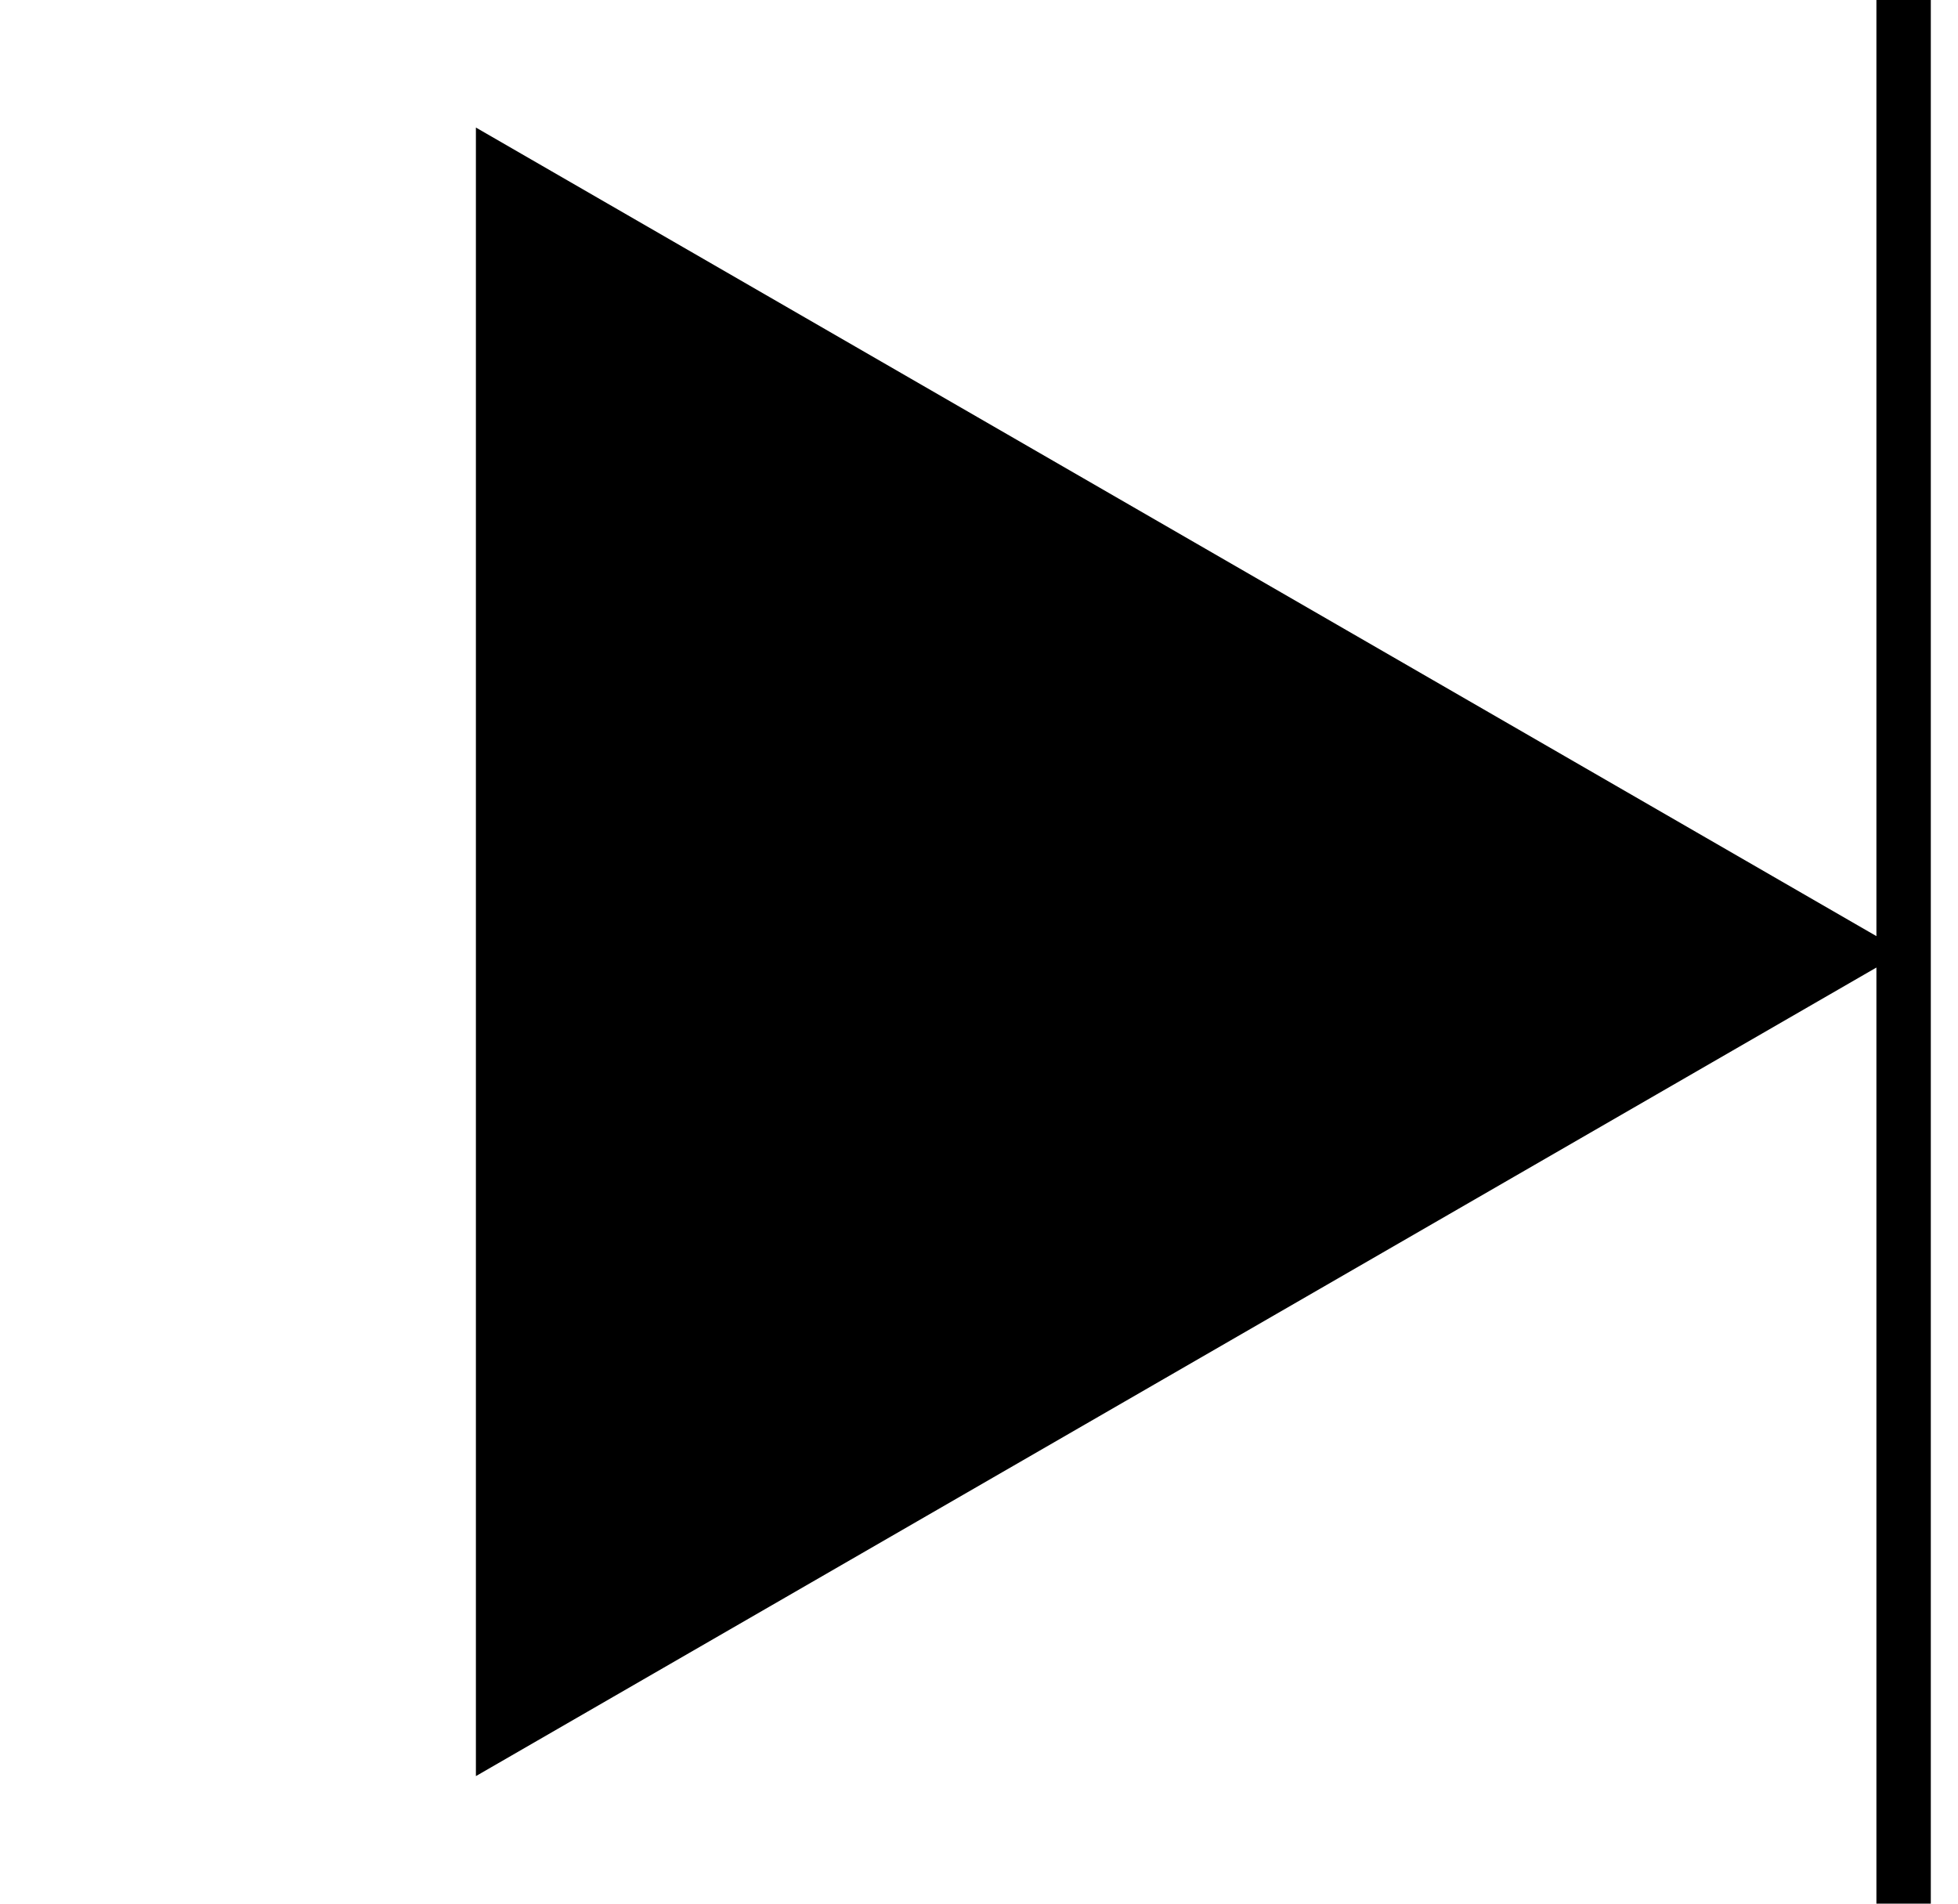 <svg width="36" height="35" viewBox="0 0 36 35" fill="none" xmlns="http://www.w3.org/2000/svg">
<path d="M35 17.5L8.75 32.655L8.75 2.345L35 17.5Z" fill="black"/>
<path d="M35 35L35 1.01328e-06" stroke="black"/>
</svg>

